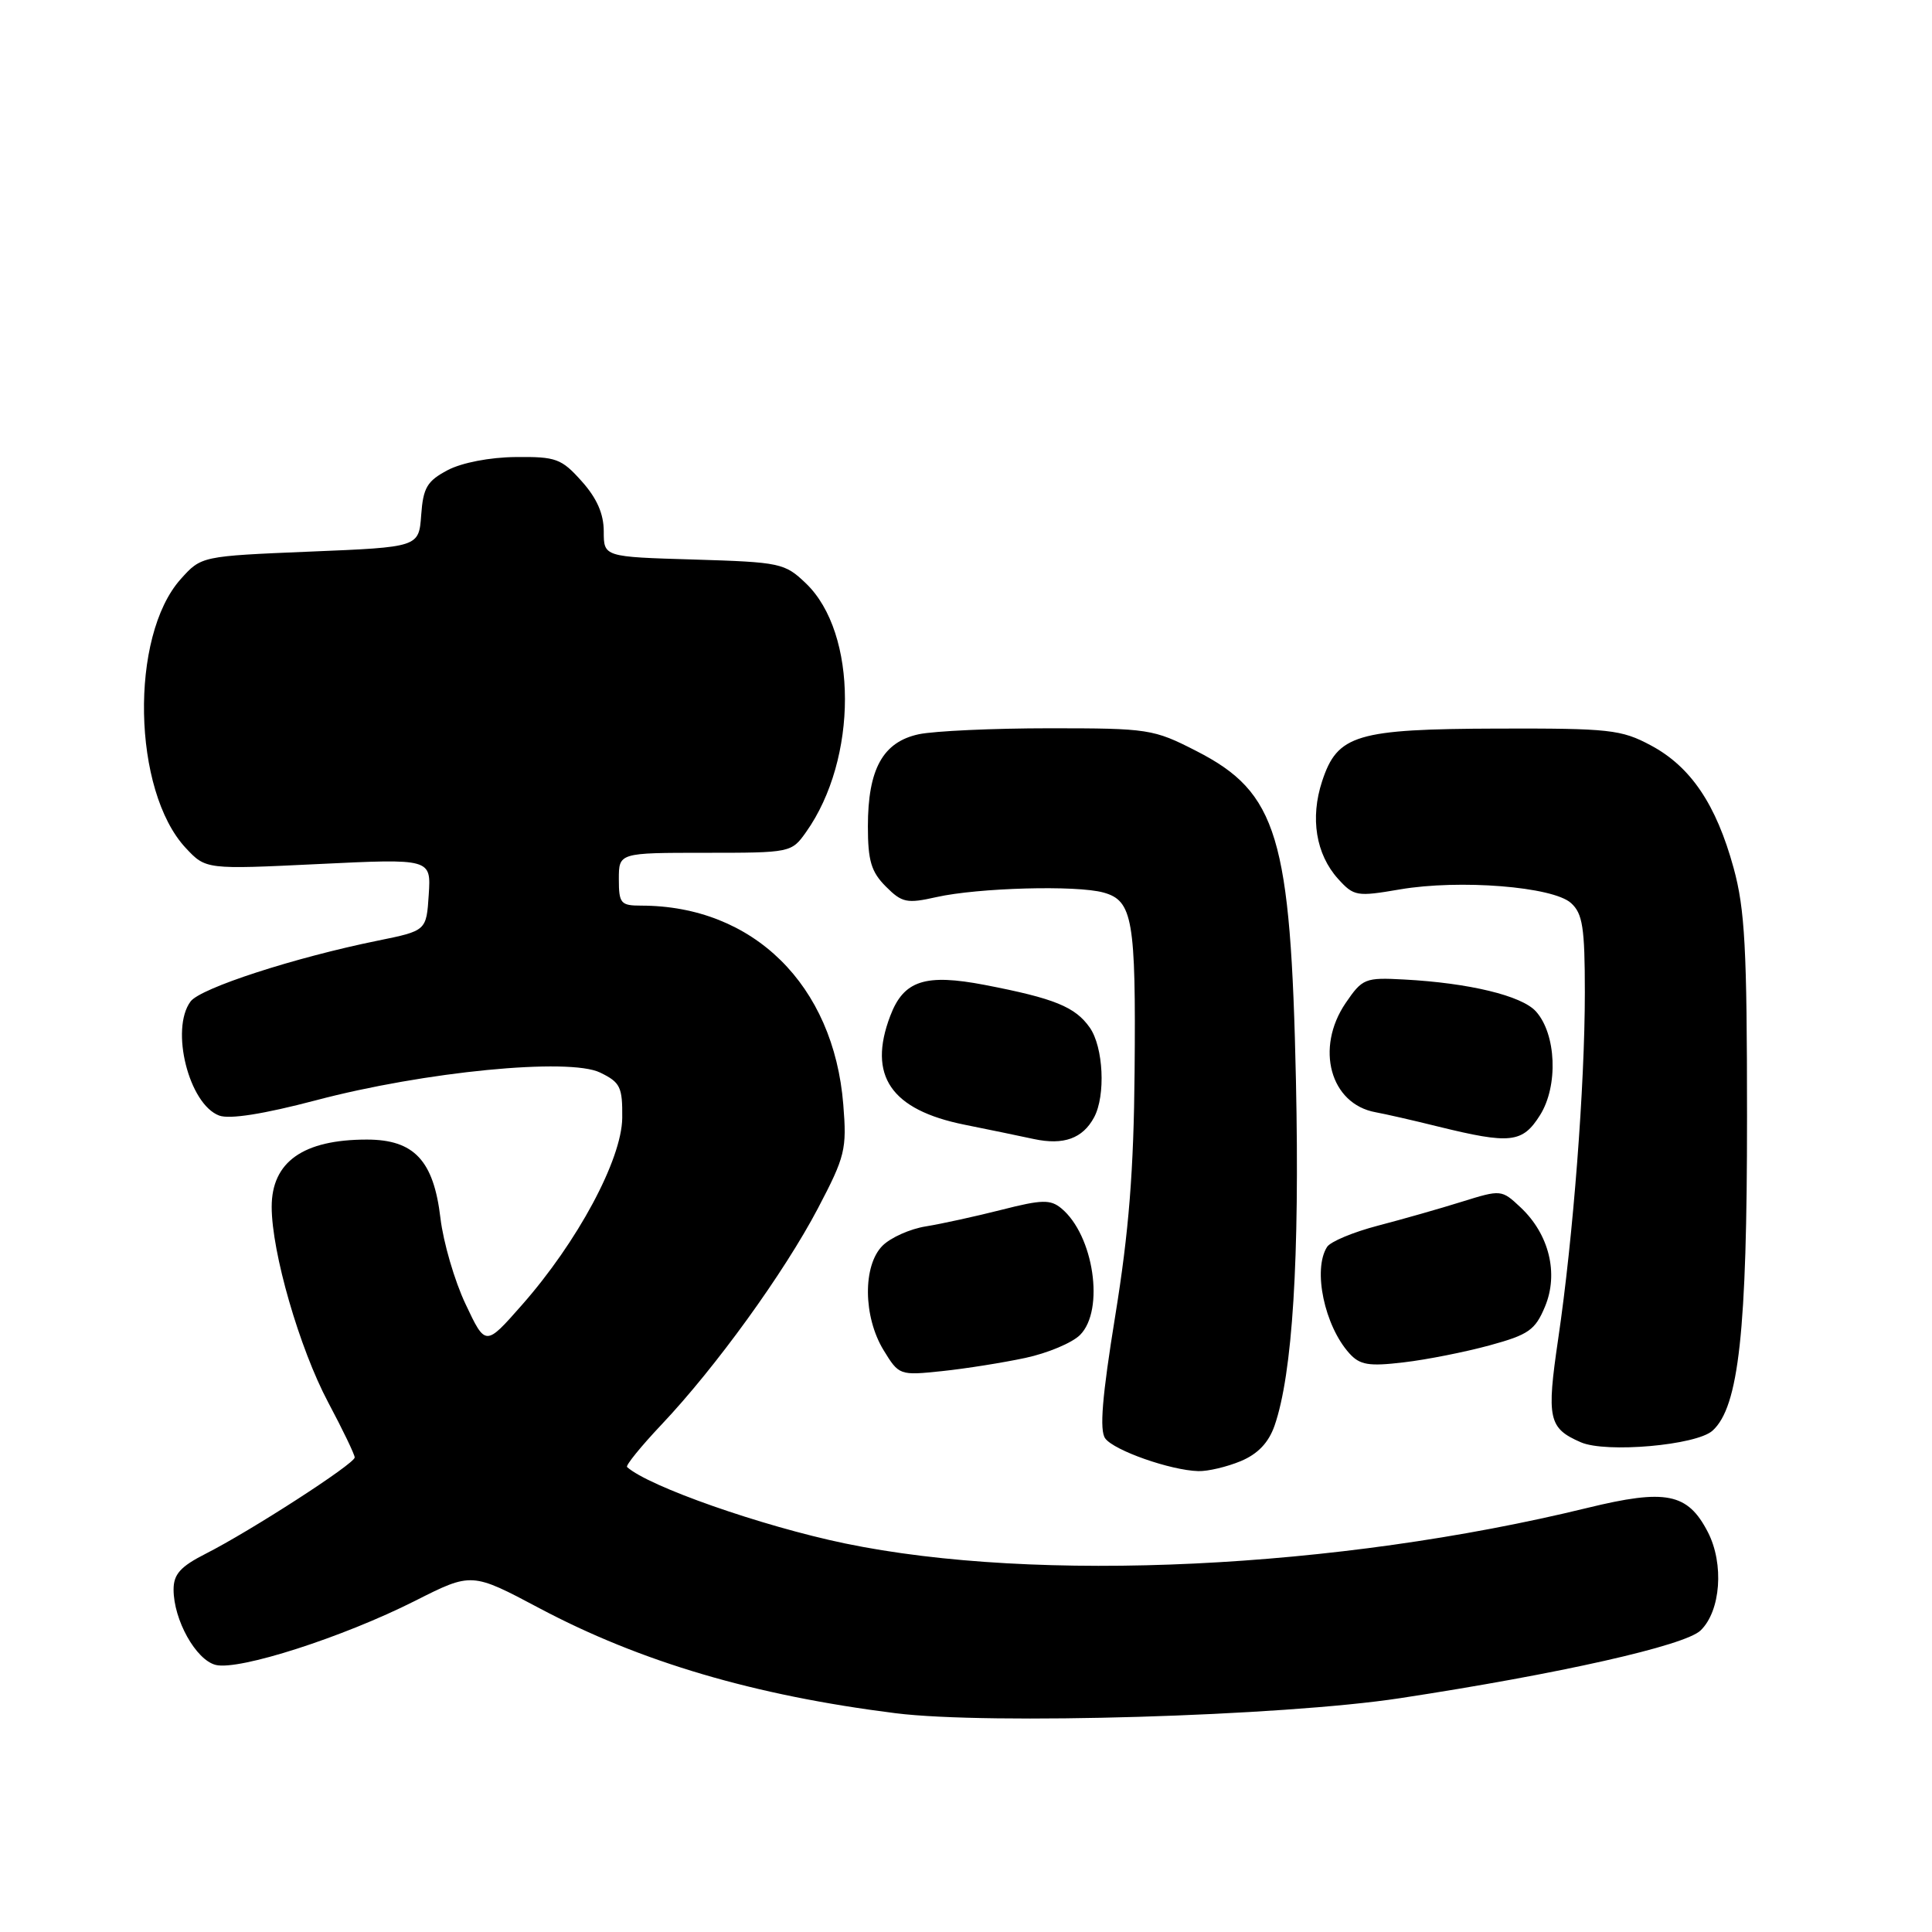<?xml version="1.0" encoding="UTF-8" standalone="no"?>
<!DOCTYPE svg PUBLIC "-//W3C//DTD SVG 1.1//EN" "http://www.w3.org/Graphics/SVG/1.1/DTD/svg11.dtd" >
<svg xmlns="http://www.w3.org/2000/svg" xmlns:xlink="http://www.w3.org/1999/xlink" version="1.1" viewBox="0 0 256 256">
 <g >
 <path fill="currentColor"
d=" M 185.50 225.02 C 206.68 221.79 223.24 218.05 225.33 216.05 C 228.01 213.47 228.47 207.22 226.30 203.01 C 223.63 197.83 220.75 197.26 210.31 199.81 C 177.19 207.90 137.42 209.80 111.95 204.51 C 100.87 202.20 85.96 196.97 83.09 194.39 C 82.87 194.19 84.93 191.65 87.66 188.76 C 94.83 181.18 103.90 168.64 108.38 160.11 C 111.99 153.23 112.22 152.30 111.74 146.36 C 110.47 130.50 99.80 120.00 84.95 120.00 C 82.25 120.00 82.00 119.71 82.00 116.50 C 82.00 113.00 82.00 113.00 93.43 113.00 C 104.76 113.00 104.88 112.98 106.81 110.25 C 113.69 100.56 113.67 83.89 106.79 77.30 C 103.98 74.61 103.42 74.49 91.93 74.14 C 80.00 73.79 80.00 73.79 80.00 70.41 C 80.00 68.09 79.09 66.01 77.08 63.77 C 74.40 60.77 73.68 60.50 68.33 60.56 C 64.90 60.59 61.19 61.31 59.31 62.30 C 56.59 63.74 56.07 64.62 55.81 68.25 C 55.50 72.50 55.50 72.50 41.08 73.09 C 26.67 73.69 26.67 73.69 23.94 76.74 C 17.16 84.32 17.55 104.79 24.61 112.36 C 27.28 115.21 27.28 115.21 42.20 114.49 C 57.12 113.77 57.12 113.77 56.81 118.55 C 56.50 123.33 56.50 123.33 50.06 124.64 C 39.03 126.88 26.56 130.93 25.25 132.70 C 22.53 136.37 25.03 146.33 29.05 147.82 C 30.43 148.33 34.93 147.62 41.84 145.80 C 56.24 141.99 75.41 140.12 79.52 142.12 C 82.20 143.42 82.49 144.03 82.45 148.14 C 82.38 153.65 76.53 164.57 69.12 172.96 C 64.33 178.40 64.33 178.40 61.69 172.80 C 60.23 169.73 58.74 164.60 58.36 161.40 C 57.46 153.77 54.87 151.00 48.61 151.00 C 40.18 151.00 36.00 153.95 36.00 159.91 C 36.00 165.93 39.67 178.63 43.48 185.81 C 45.42 189.45 47.00 192.74 47.00 193.12 C 47.00 193.95 33.21 202.86 27.25 205.88 C 23.91 207.58 23.00 208.59 23.00 210.62 C 23.00 214.65 25.96 219.95 28.58 220.61 C 31.65 221.38 45.43 216.95 55.00 212.12 C 62.50 208.33 62.50 208.33 71.50 213.11 C 84.90 220.22 99.98 224.66 118.67 227.01 C 131.01 228.56 169.93 227.40 185.50 225.02 Z  M 164.40 193.61 C 166.67 192.66 168.09 191.17 168.88 188.92 C 171.27 182.05 172.22 166.76 171.72 143.22 C 171.03 110.83 169.28 105.01 158.52 99.51 C 152.84 96.60 152.18 96.50 139.07 96.50 C 131.61 96.50 123.81 96.86 121.75 97.29 C 116.99 98.31 115.00 101.90 115.00 109.50 C 115.00 114.05 115.44 115.53 117.38 117.47 C 119.52 119.62 120.17 119.75 124.08 118.87 C 129.61 117.63 142.68 117.27 146.23 118.27 C 150.09 119.34 150.52 121.86 150.34 142.00 C 150.23 155.09 149.58 163.23 147.78 174.32 C 146.03 185.11 145.67 189.54 146.45 190.60 C 147.62 192.20 155.11 194.83 158.78 194.93 C 160.04 194.97 162.56 194.37 164.40 193.61 Z  M 226.92 189.57 C 230.40 186.43 231.50 176.38 231.49 148.00 C 231.49 125.68 231.21 120.47 229.71 115.00 C 227.40 106.58 224.03 101.59 218.75 98.77 C 214.83 96.67 213.27 96.50 198.50 96.54 C 179.69 96.60 177.22 97.34 175.19 103.51 C 173.58 108.40 174.37 113.19 177.29 116.44 C 179.40 118.77 179.77 118.83 185.50 117.85 C 193.40 116.50 205.77 117.48 208.17 119.66 C 209.71 121.05 210.00 122.90 210.00 131.51 C 210.00 143.89 208.45 164.00 206.47 177.40 C 204.91 187.98 205.18 189.25 209.47 191.11 C 212.80 192.56 224.78 191.51 226.92 189.57 Z  M 135.87 179.93 C 138.81 179.30 142.06 177.94 143.11 176.89 C 146.40 173.60 144.93 163.67 140.63 160.11 C 139.19 158.92 138.06 158.94 132.73 160.30 C 129.30 161.17 124.79 162.16 122.69 162.50 C 120.60 162.83 118.01 163.99 116.94 165.06 C 114.31 167.69 114.37 174.45 117.07 178.89 C 119.12 182.24 119.19 182.27 124.83 181.68 C 127.97 181.35 132.93 180.56 135.87 179.93 Z  M 197.37 178.27 C 202.54 176.86 203.42 176.25 204.72 173.13 C 206.55 168.75 205.27 163.54 201.49 159.99 C 198.97 157.62 198.90 157.62 193.72 159.23 C 190.85 160.13 185.83 161.56 182.57 162.41 C 179.32 163.26 176.28 164.52 175.84 165.23 C 173.93 168.23 175.50 175.68 178.80 179.33 C 180.19 180.87 181.37 181.07 185.98 180.52 C 189.02 180.17 194.14 179.15 197.37 178.27 Z  M 144.98 148.04 C 146.52 145.16 146.21 138.74 144.40 136.16 C 142.47 133.41 139.72 132.29 130.50 130.51 C 122.58 128.99 119.74 129.91 117.96 134.62 C 114.95 142.53 118.04 147.06 127.81 149.03 C 130.94 149.66 135.07 150.51 137.00 150.93 C 140.94 151.77 143.47 150.86 144.98 148.04 Z  M 204.07 147.75 C 206.50 143.88 206.22 137.00 203.51 134.01 C 201.63 131.93 194.66 130.25 186.06 129.79 C 180.87 129.51 180.53 129.65 178.31 132.90 C 174.24 138.88 176.26 146.29 182.28 147.38 C 183.50 147.60 187.20 148.44 190.50 149.26 C 200.16 151.64 201.74 151.46 204.07 147.75 Z "/>
</g>
</svg>